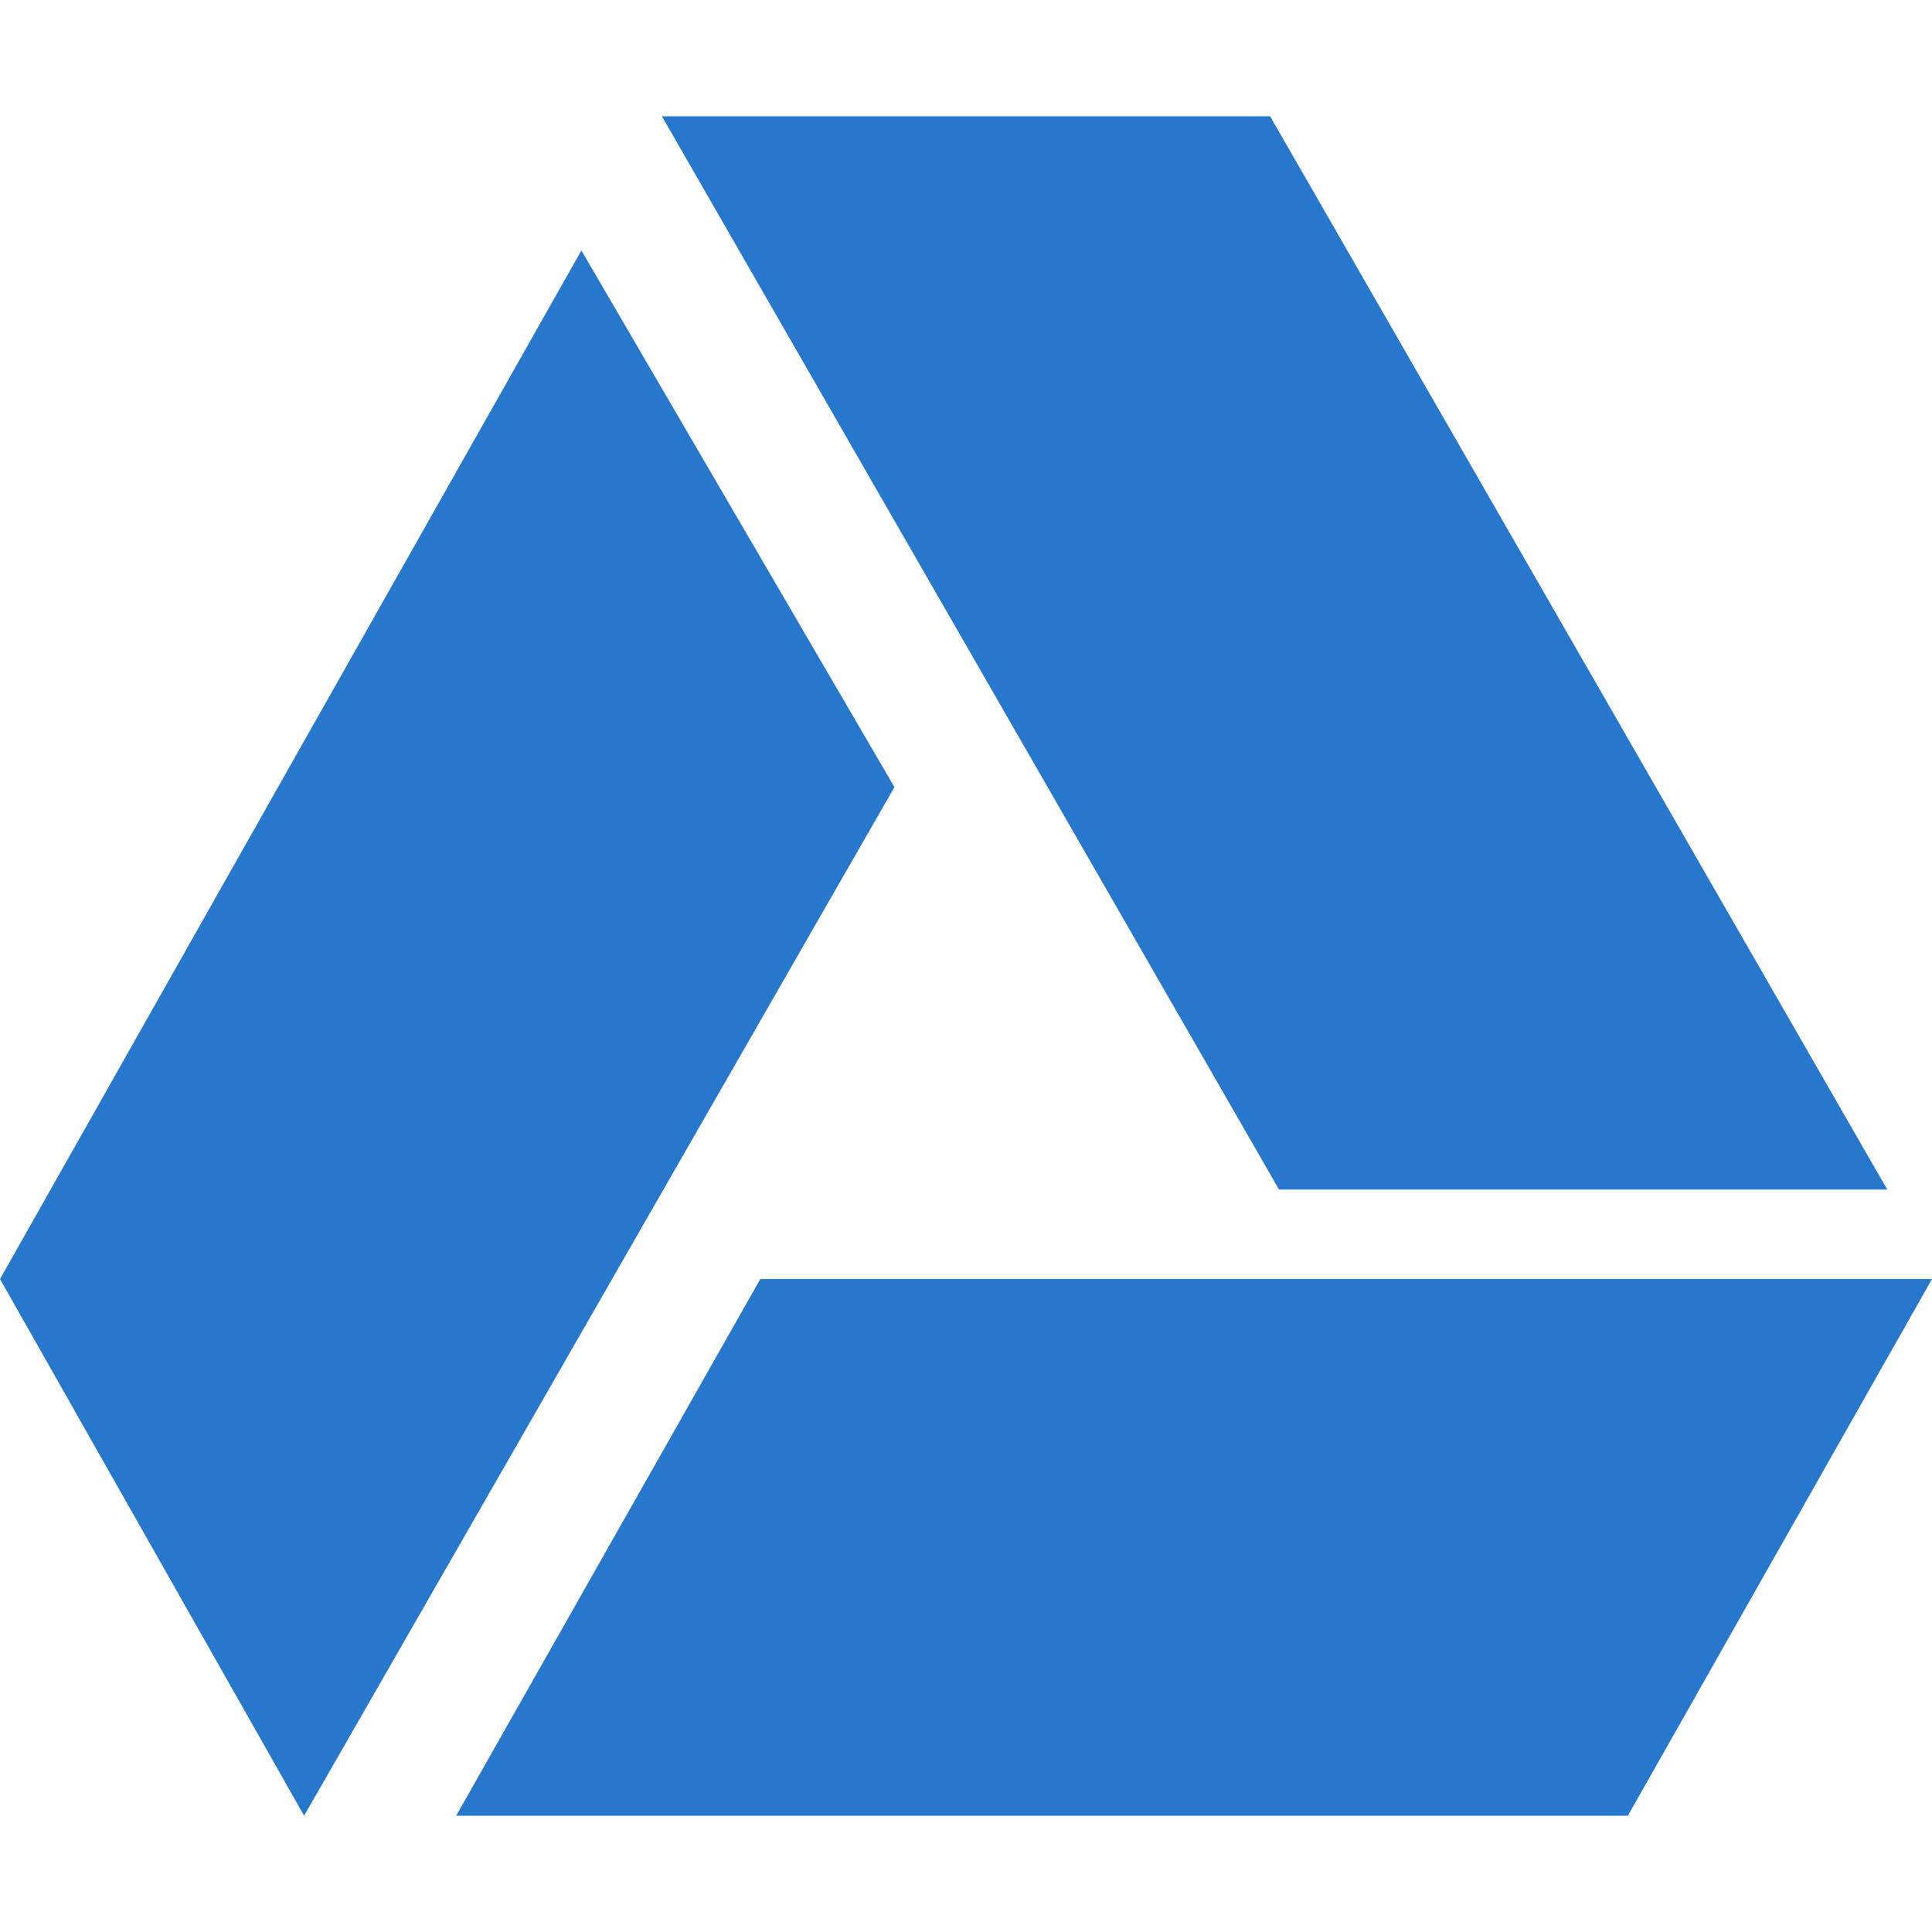 <?xml version="1.0" encoding="iso-8859-1"?>
<!-- Generator: Adobe Illustrator 16.0.0, SVG Export Plug-In . SVG Version: 6.00 Build 0)  -->
<!DOCTYPE svg PUBLIC "-//W3C//DTD SVG 1.1//EN" "http://www.w3.org/Graphics/SVG/1.1/DTD/svg11.dtd">
<svg version="1.1" id="Capa_1" xmlns="http://www.w3.org/2000/svg" xmlns:xlink="http://www.w3.org/1999/xlink" x="0px" y="0px"
	 width="550.801px" height="550.801px" viewBox="0 0 550.801 550.801" style="fill:#2777CD; enable-background:new 0 0 550.801 550.801;"
	 xml:space="preserve">
<g>
	<g id="drive">
		<path d="M538.051,339.15L362.1,33.15H188.7l0,0l175.951,306H538.051z M216.75,364.65l-86.7,153H464.1l86.701-153H216.75z
			 M165.75,71.4L0,364.65l86.7,153L255,224.4L165.75,71.4z"/>
	</g>
</g>
<g>
</g>
<g>
</g>
<g>
</g>
<g>
</g>
<g>
</g>
<g>
</g>
<g>
</g>
<g>
</g>
<g>
</g>
<g>
</g>
<g>
</g>
<g>
</g>
<g>
</g>
<g>
</g>
<g>
</g>
</svg>
